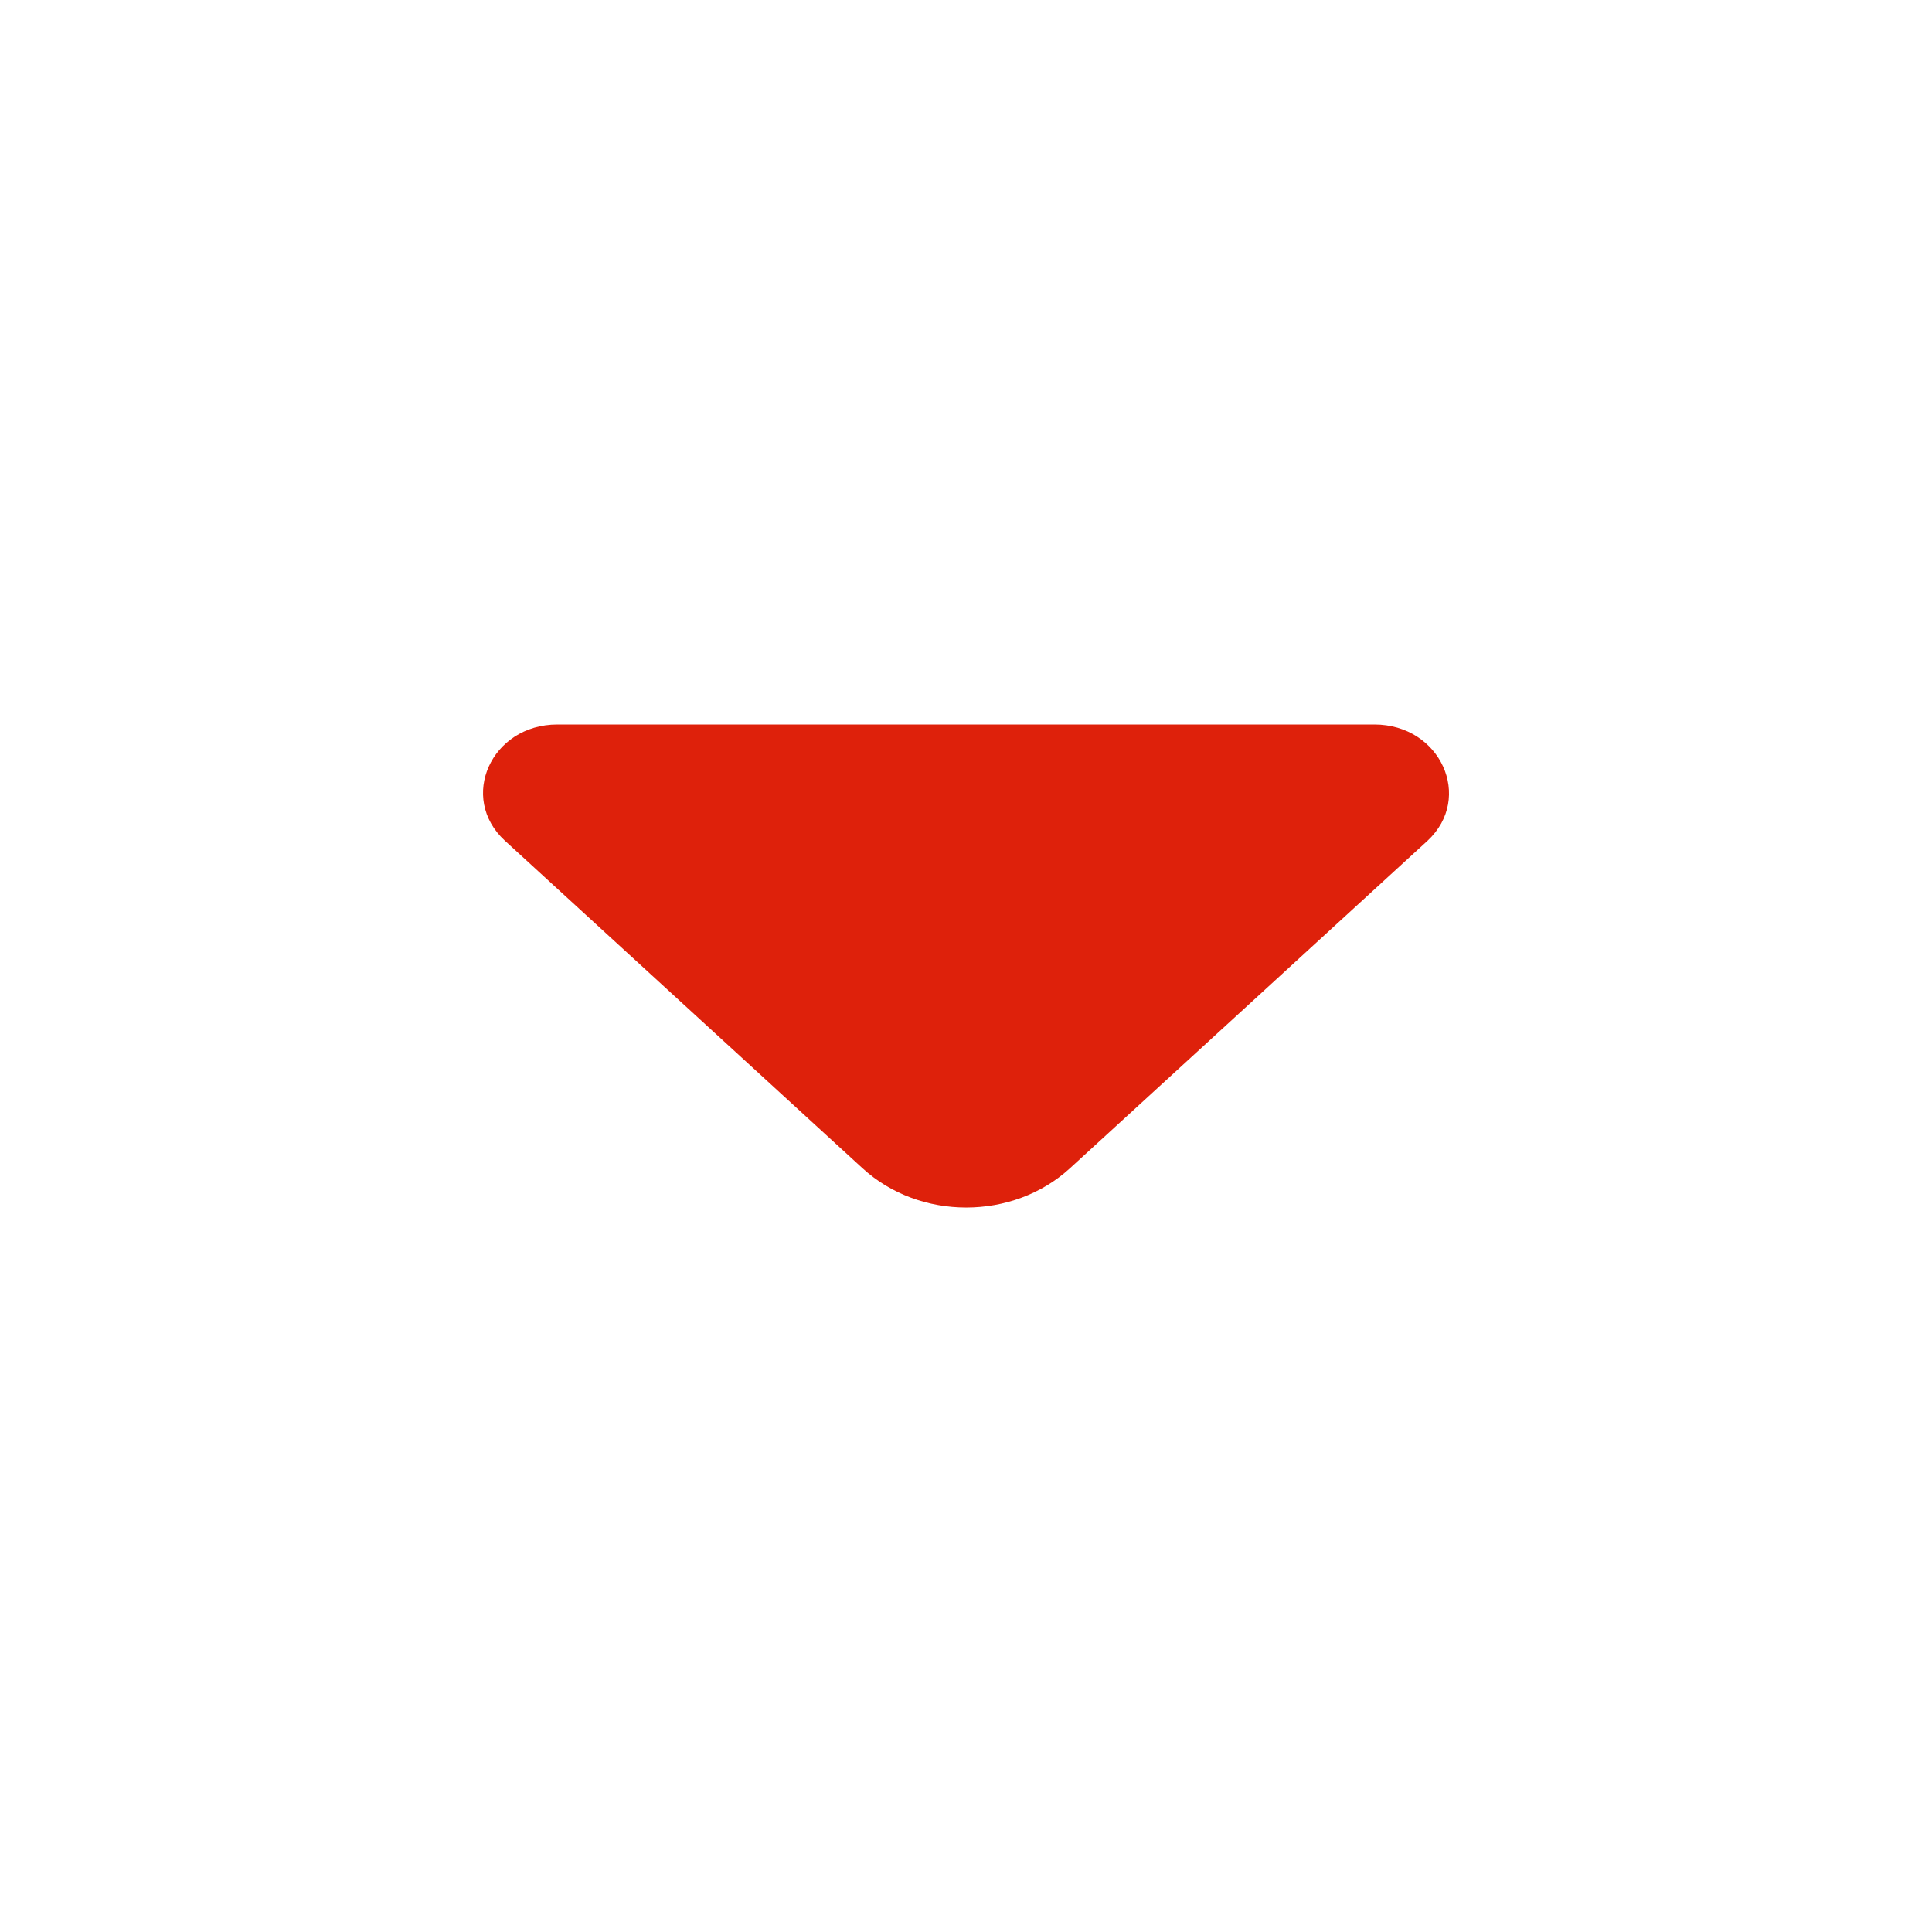 <svg width="16" height="16" viewBox="0 0 16 16" fill="none" xmlns="http://www.w3.org/2000/svg">
<path d="M11.382 6H7.822H4.616C4.068 6 3.794 6.607 4.182 6.963L7.142 9.674C7.616 10.109 8.388 10.109 8.862 9.674L9.988 8.643L11.822 6.963C12.205 6.607 11.93 6 11.382 6Z" fill="#DE210B"/>
</svg>
